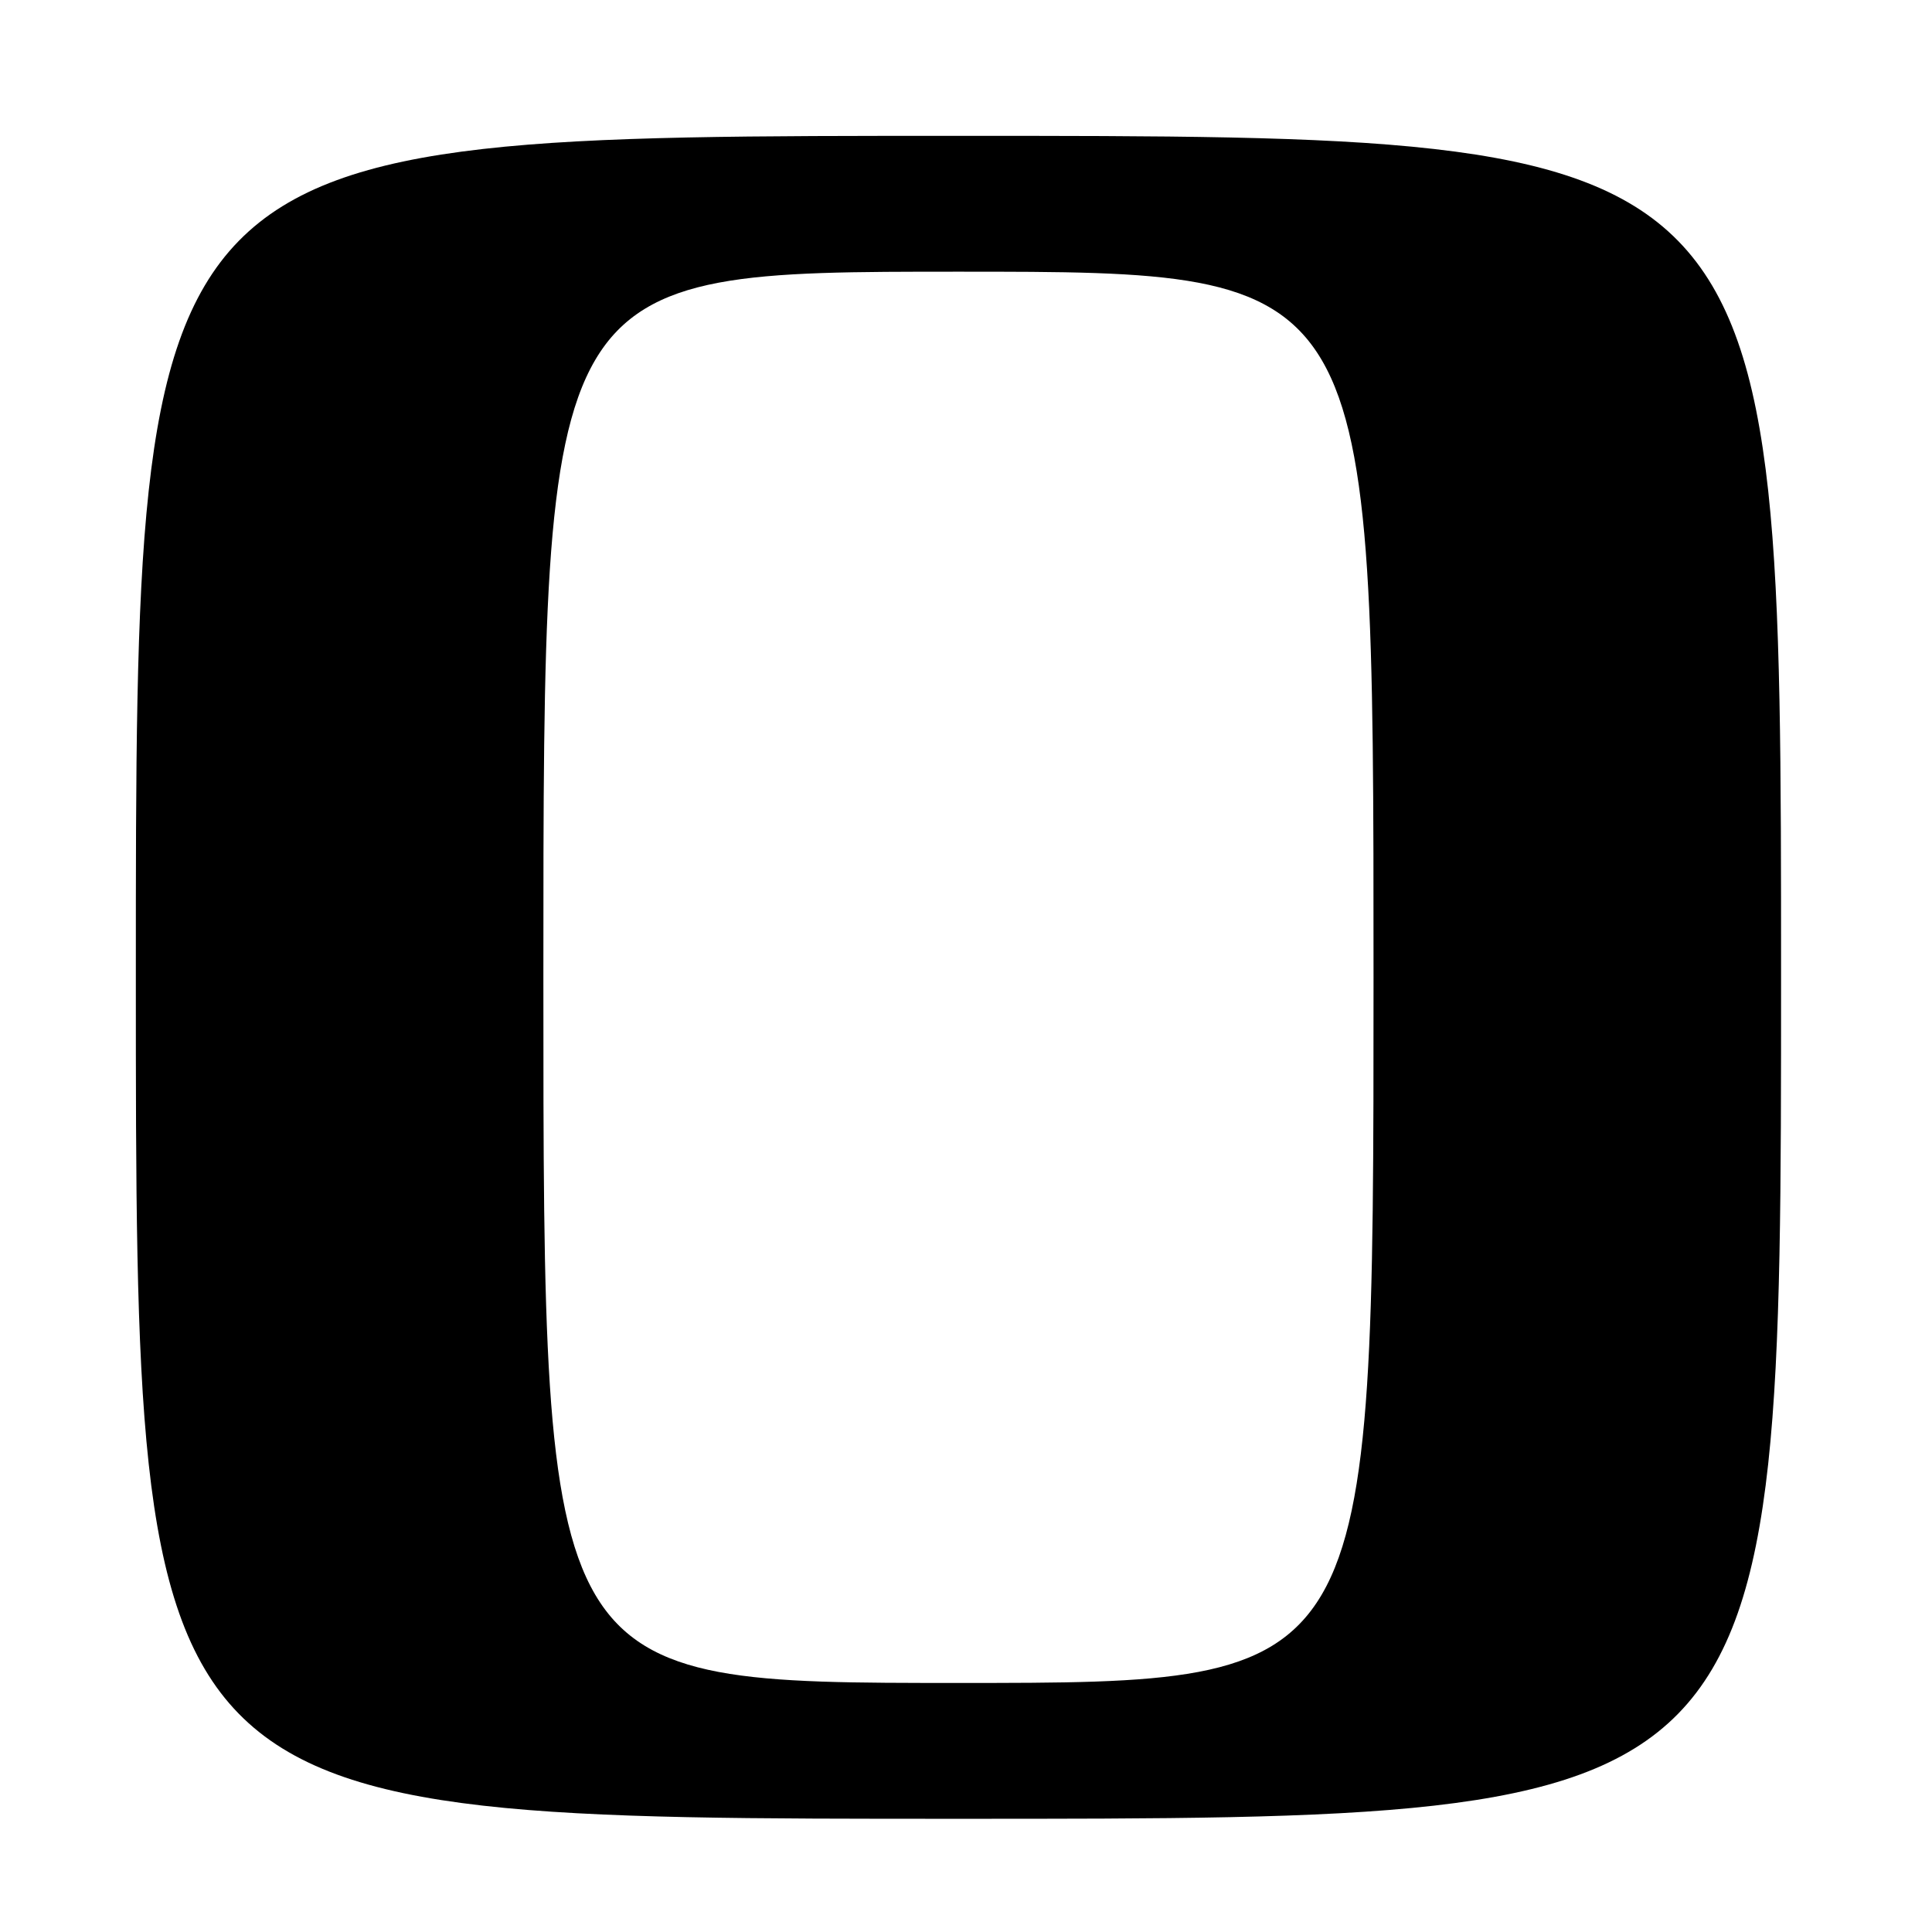 <?xml version="1.0" encoding="UTF-8" standalone="no"?>
<!DOCTYPE svg PUBLIC "-//W3C//DTD SVG 1.1//EN" "http://www.w3.org/Graphics/SVG/1.1/DTD/svg11.dtd" >
<svg xmlns="http://www.w3.org/2000/svg" xmlns:xlink="http://www.w3.org/1999/xlink" version="1.1" viewBox="0 0 256 256">
 <g >
 <path fill="currentColor"
d=" M 236.00 129.50 C 236.00 18.00 236.00 18.00 127.00 18.00 C 18.00 18.00 18.00 18.00 18.00 129.50 C 18.00 241.00 18.00 241.00 127.00 241.00 C 236.00 241.00 236.00 241.00 236.00 129.50 Z  M 72.00 129.50 C 72.00 36.00 72.00 36.00 127.00 36.00 C 182.00 36.00 182.00 36.00 182.00 129.50 C 182.00 223.00 182.00 223.00 127.00 223.00 C 72.00 223.00 72.00 223.00 72.00 129.50 Z "/>
</g>
</svg>